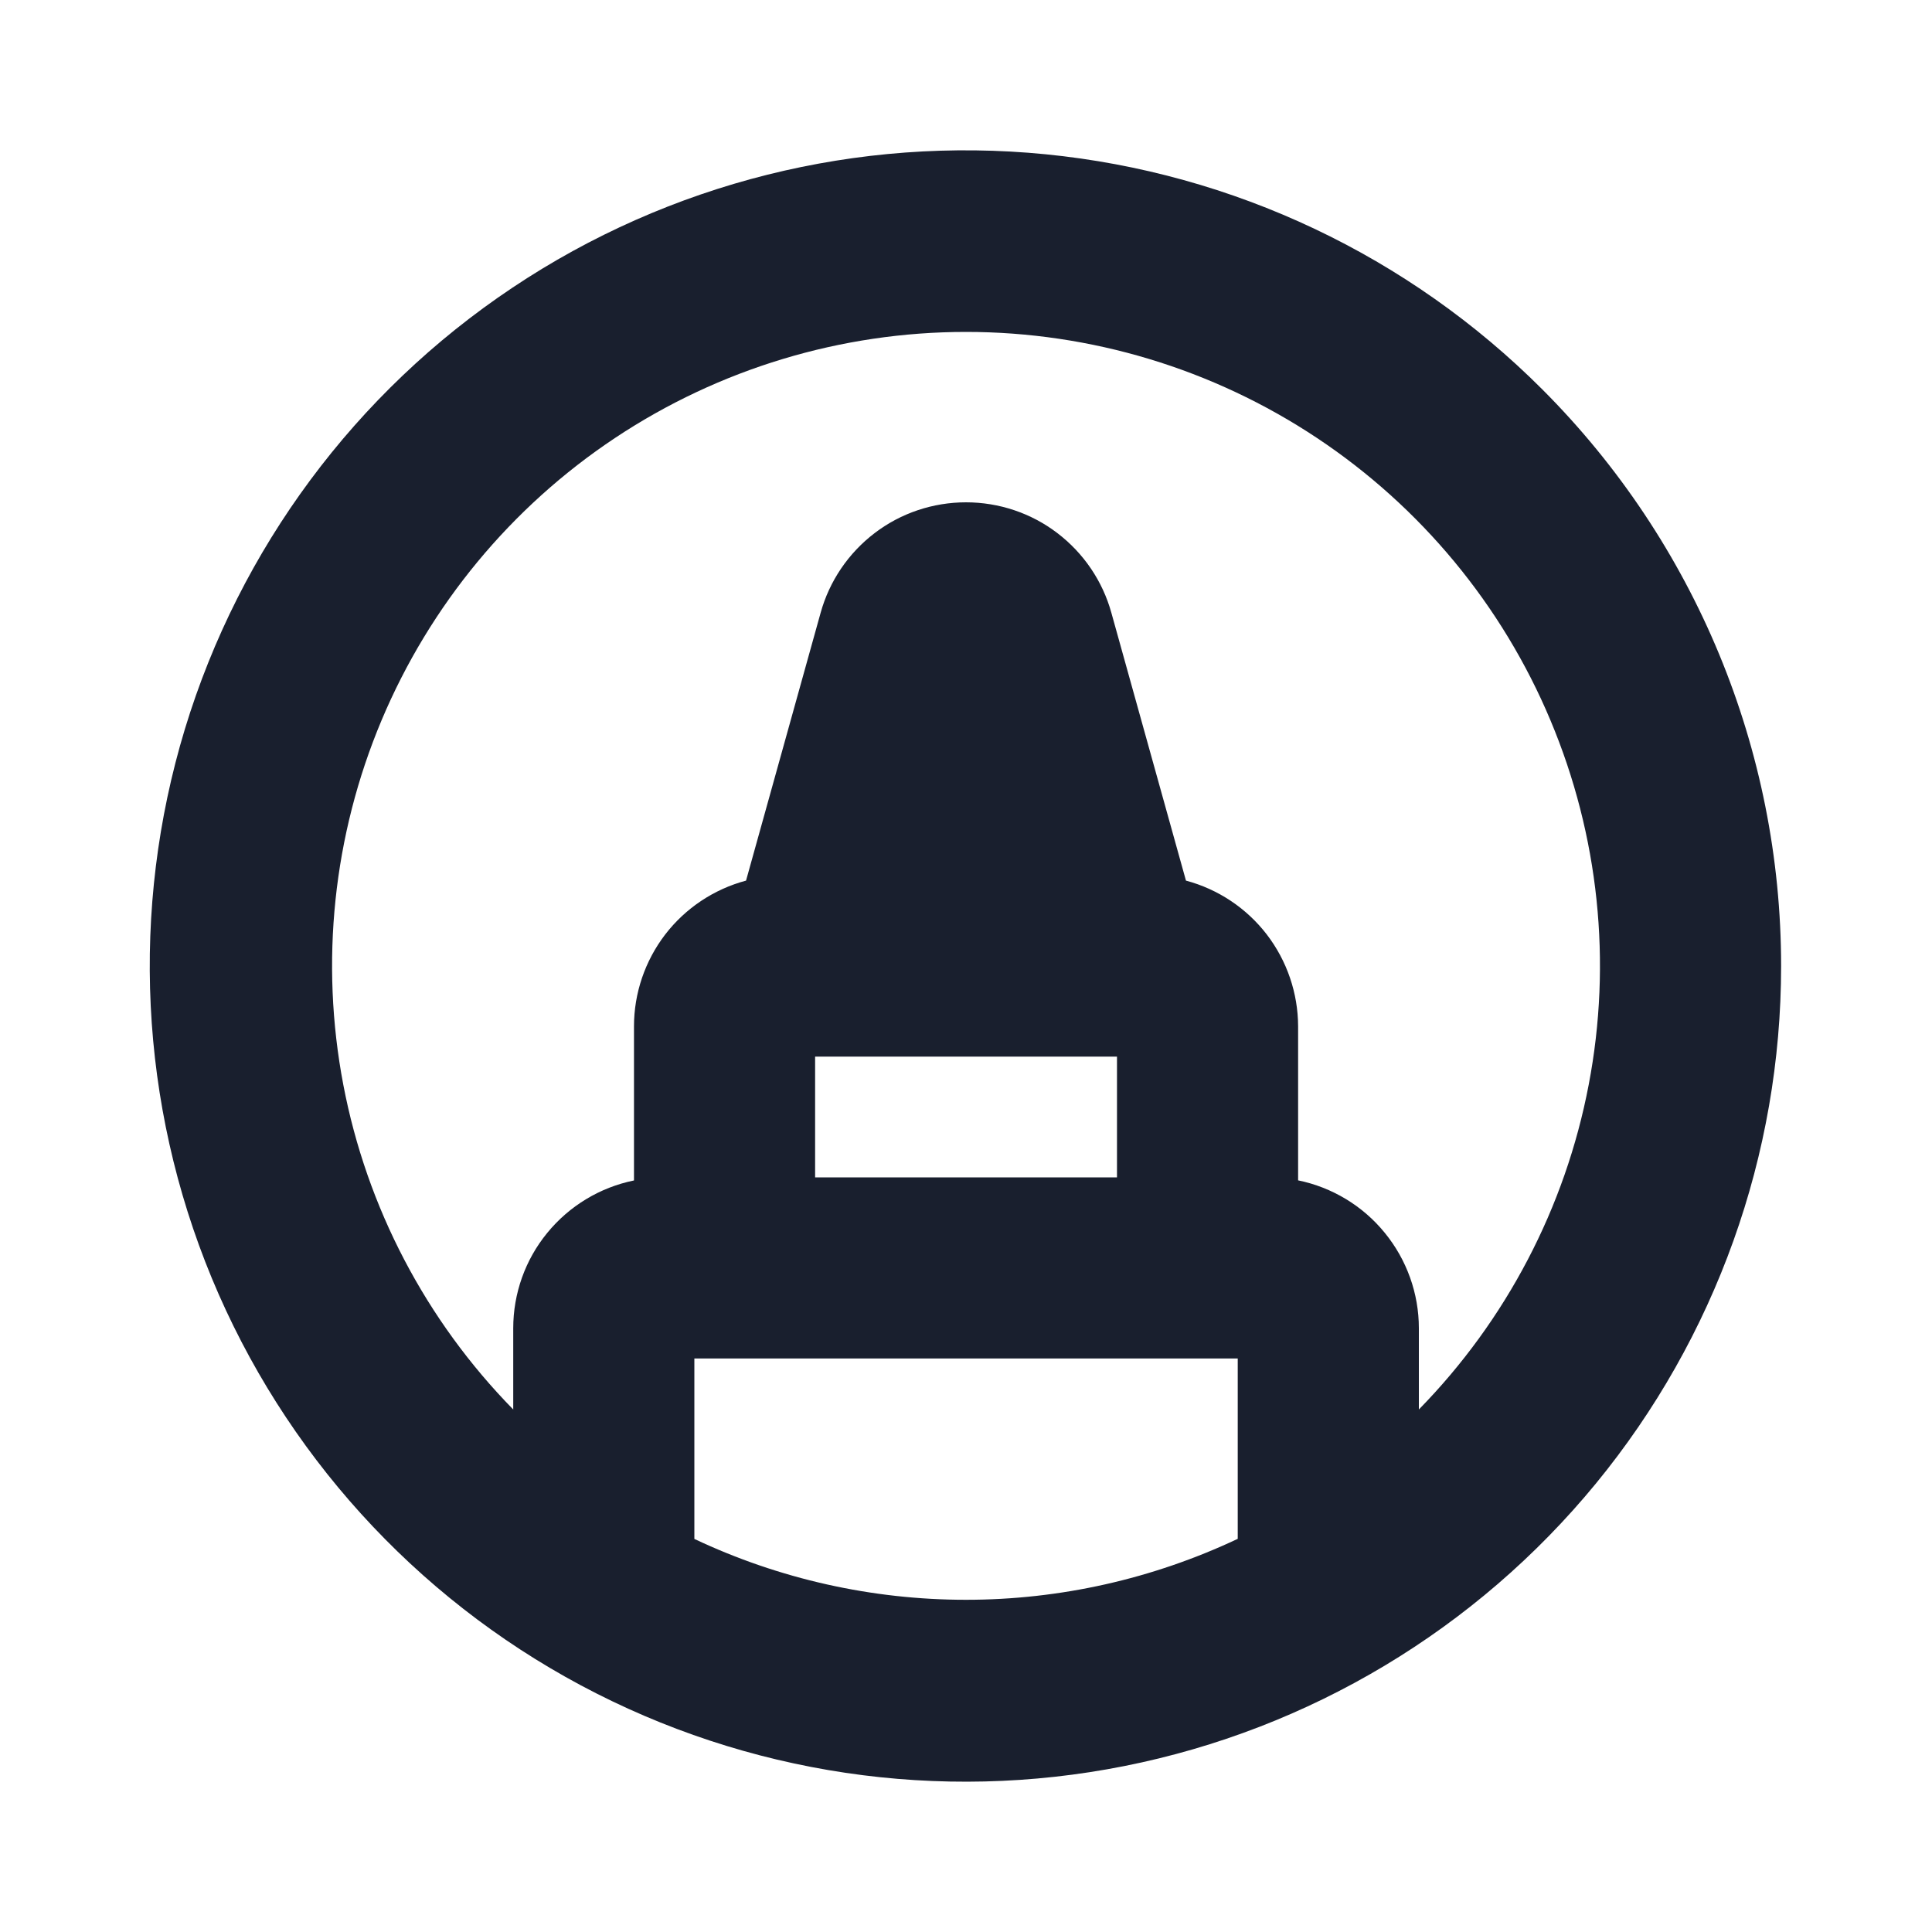 <svg width="20" height="20" viewBox="0 0 20 20" fill="none" xmlns="http://www.w3.org/2000/svg">
<path d="M15.966 4.031C14.585 2.649 12.768 1.789 10.824 1.597C8.88 1.405 6.929 1.893 5.305 2.978C3.68 4.063 2.482 5.678 1.914 7.547C1.347 9.416 1.445 11.425 2.192 13.23C2.94 15.035 4.29 16.525 6.012 17.446C7.735 18.367 9.724 18.663 11.64 18.282C13.556 17.901 15.281 16.867 16.521 15.357C17.76 13.847 18.438 11.954 18.438 10C18.438 7.762 17.549 5.615 15.966 4.031ZM8.438 10.938H11.563V12.188H8.438V10.938ZM7.188 15.931V14.063H12.813V15.93C11.933 16.345 10.973 16.561 10 16.561C9.028 16.561 8.067 16.346 7.188 15.931ZM14.688 14.593V13.75C14.688 13.39 14.563 13.041 14.335 12.762C14.108 12.483 13.79 12.291 13.438 12.219V10.625C13.437 10.281 13.323 9.947 13.114 9.674C12.904 9.401 12.61 9.205 12.277 9.116L11.505 6.344C11.414 6.015 11.217 5.725 10.945 5.518C10.674 5.311 10.341 5.2 10 5.2C9.659 5.2 9.326 5.311 9.055 5.518C8.783 5.725 8.586 6.015 8.495 6.344L7.723 9.116C7.39 9.205 7.096 9.401 6.886 9.674C6.677 9.947 6.563 10.281 6.563 10.625V12.22C6.21 12.292 5.893 12.484 5.665 12.763C5.437 13.041 5.313 13.39 5.313 13.75V14.591C4.408 13.668 3.796 12.499 3.554 11.23C3.312 9.96 3.449 8.648 3.95 7.456C4.451 6.265 5.292 5.248 6.368 4.533C7.444 3.818 8.708 3.436 10 3.436C11.292 3.436 12.556 3.818 13.632 4.533C14.708 5.248 15.55 6.265 16.05 7.456C16.551 8.648 16.689 9.96 16.446 11.23C16.204 12.499 15.592 13.668 14.688 14.591V14.593Z" fill="#191F2E"/>
</svg>

